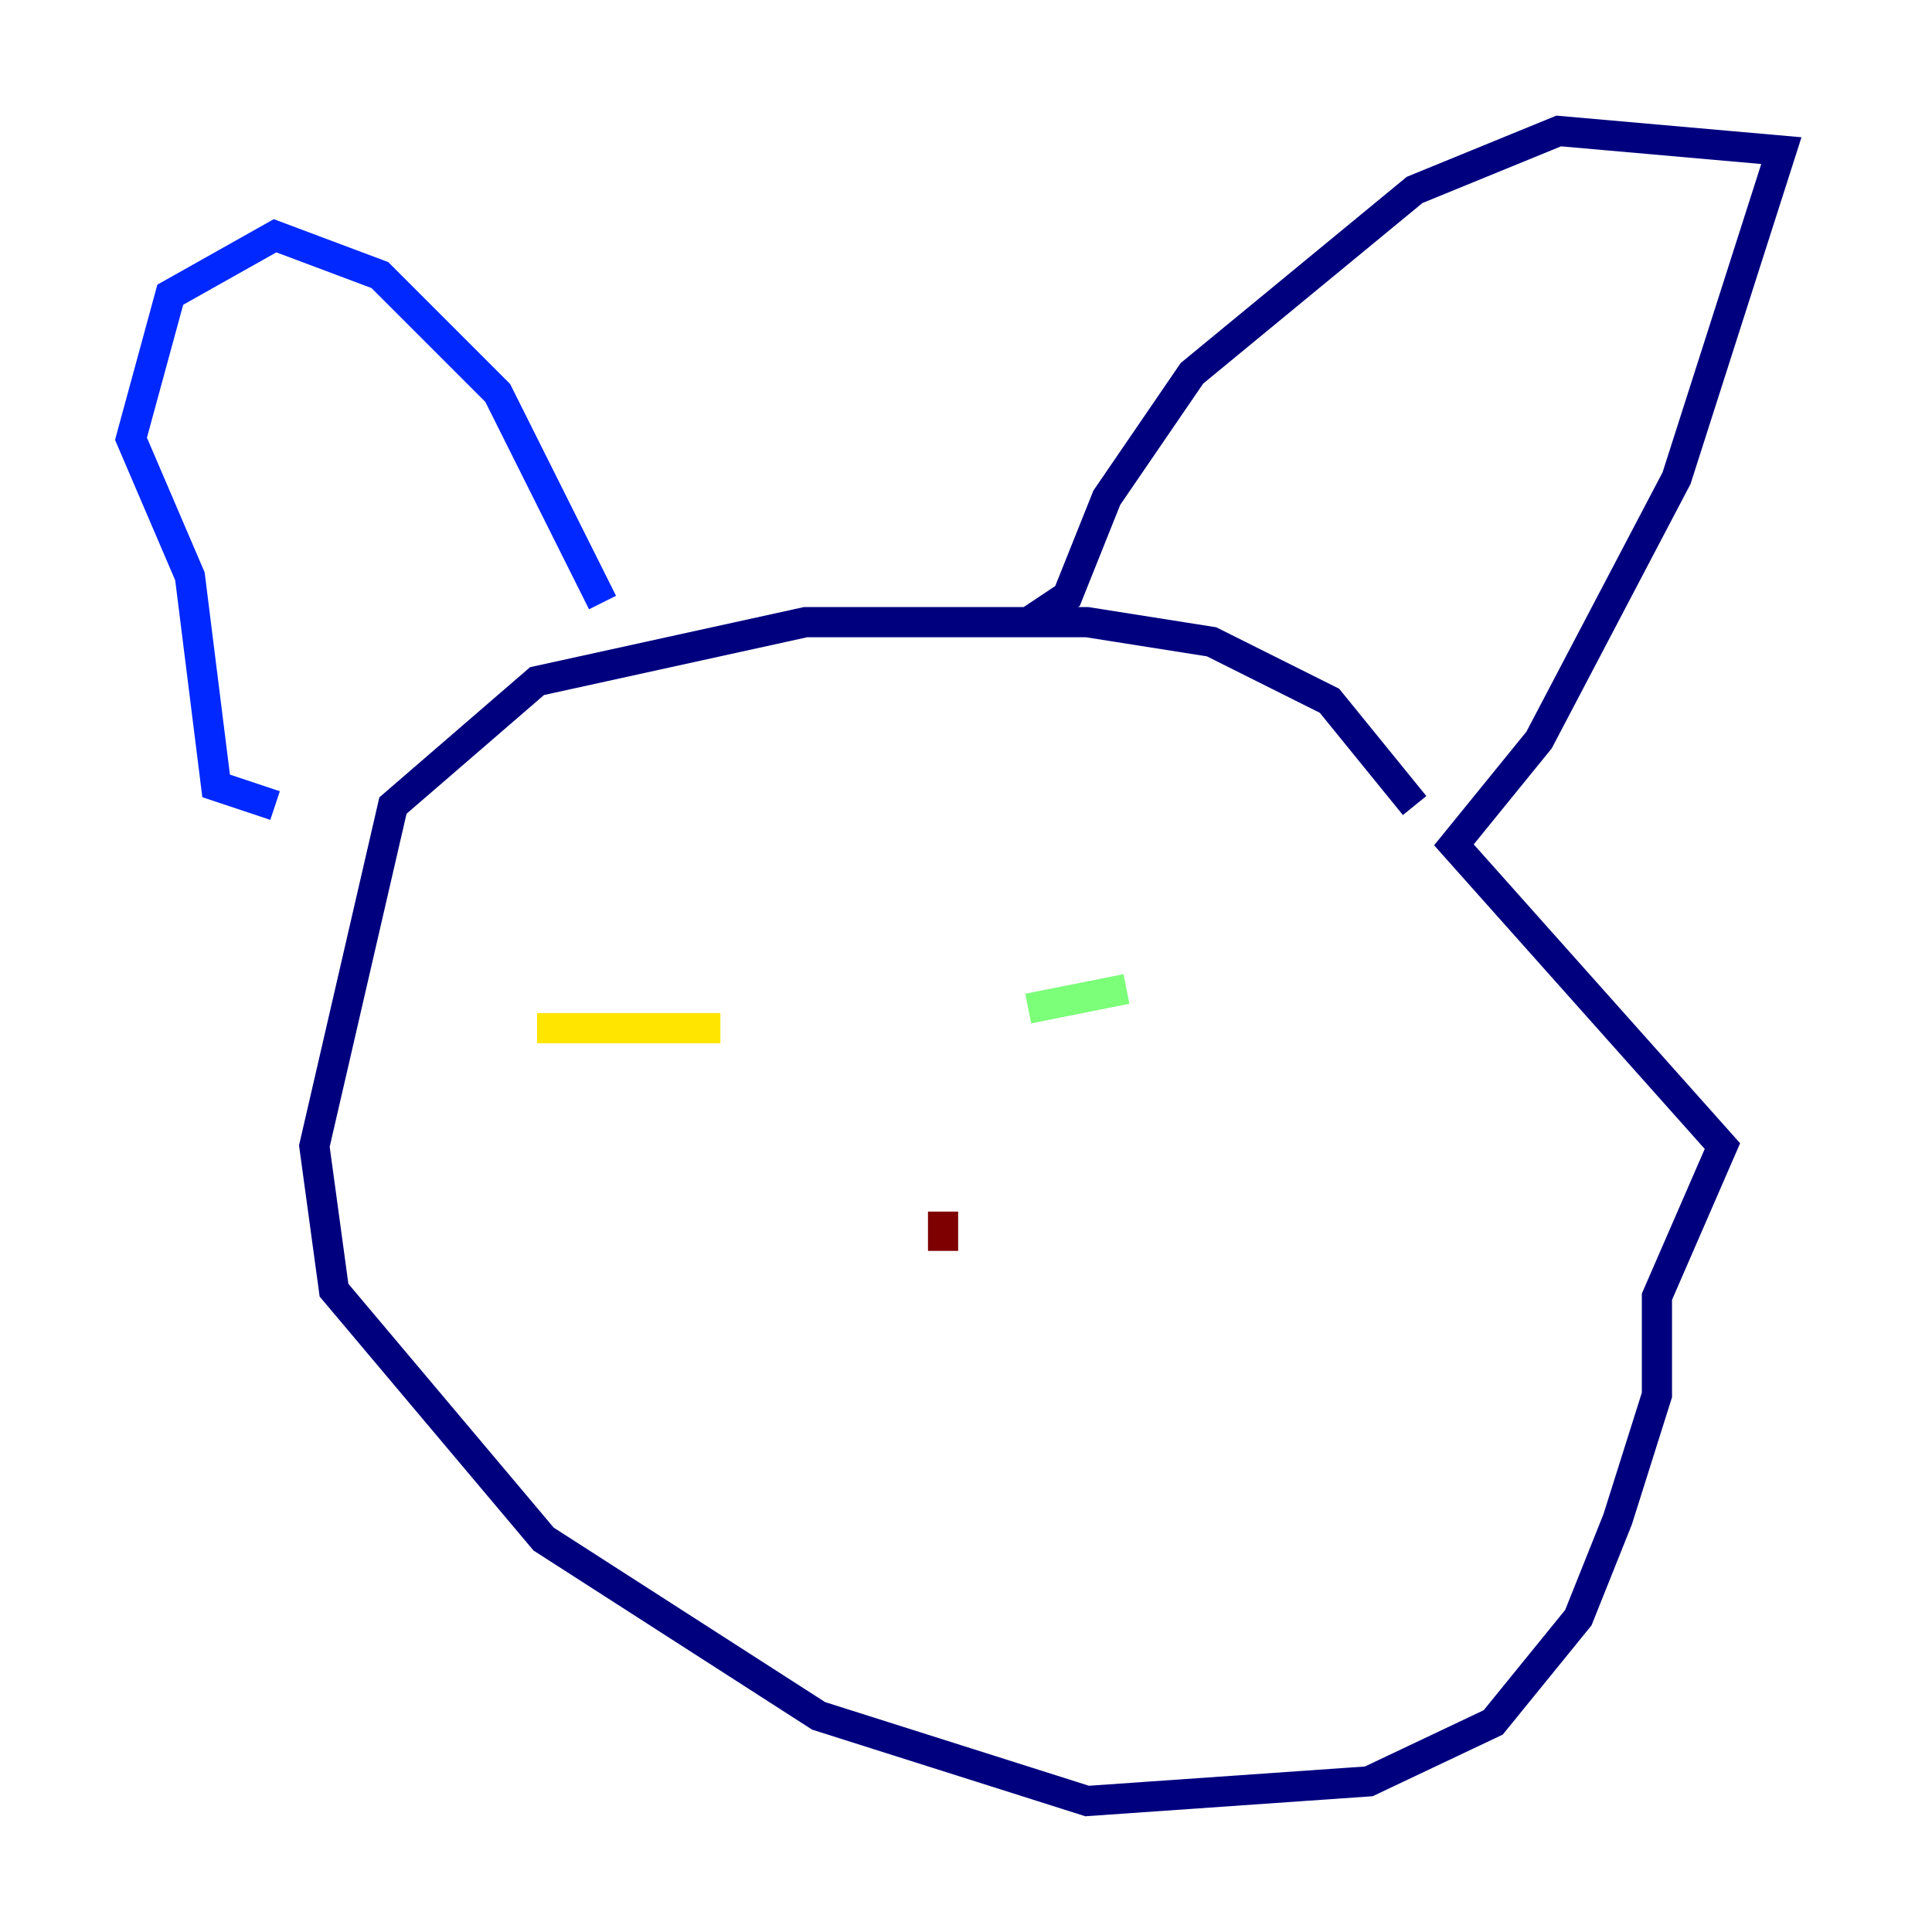 <?xml version="1.0" encoding="utf-8" ?>
<svg baseProfile="tiny" height="128" version="1.2" viewBox="0,0,128,128" width="128" xmlns="http://www.w3.org/2000/svg" xmlns:ev="http://www.w3.org/2001/xml-events" xmlns:xlink="http://www.w3.org/1999/xlink"><defs /><polyline fill="none" points="93.722,53.37 88.081,46.427 80.271,42.522 72.027,41.22 53.37,41.22 35.58,45.125 26.034,53.37 20.827,75.932 22.129,85.478 36.014,101.966 54.237,113.681 72.027,119.322 90.685,118.02 98.929,114.115 104.57,107.173 107.173,100.664 109.776,92.42 109.776,85.912 114.115,75.932 96.325,55.973 101.966,49.031 111.078,31.675 118.02,9.98 103.268,8.678 93.722,12.583 78.969,24.732 73.329,32.976 70.725,39.485 68.122,41.22" stroke="#00007f" stroke-width="2" /><polyline fill="none" points="39.919,39.919 32.976,26.034 25.166,18.224 18.224,15.62 11.281,19.525 8.678,29.071 12.583,38.183 14.319,52.068 18.224,53.37" stroke="#0028ff" stroke-width="2" /><polyline fill="none" points="74.63,65.519 74.63,65.519" stroke="#00d4ff" stroke-width="2" /><polyline fill="none" points="68.122,66.82 74.63,65.519" stroke="#7cff79" stroke-width="2" /><polyline fill="none" points="47.729,68.122 35.58,68.122" stroke="#ffe500" stroke-width="2" /><polyline fill="none" points="61.18,77.668 61.18,77.668" stroke="#ff4600" stroke-width="2" /><polyline fill="none" points="62.481,80.271 62.481,82.875" stroke="#7f0000" stroke-width="2" /></svg>